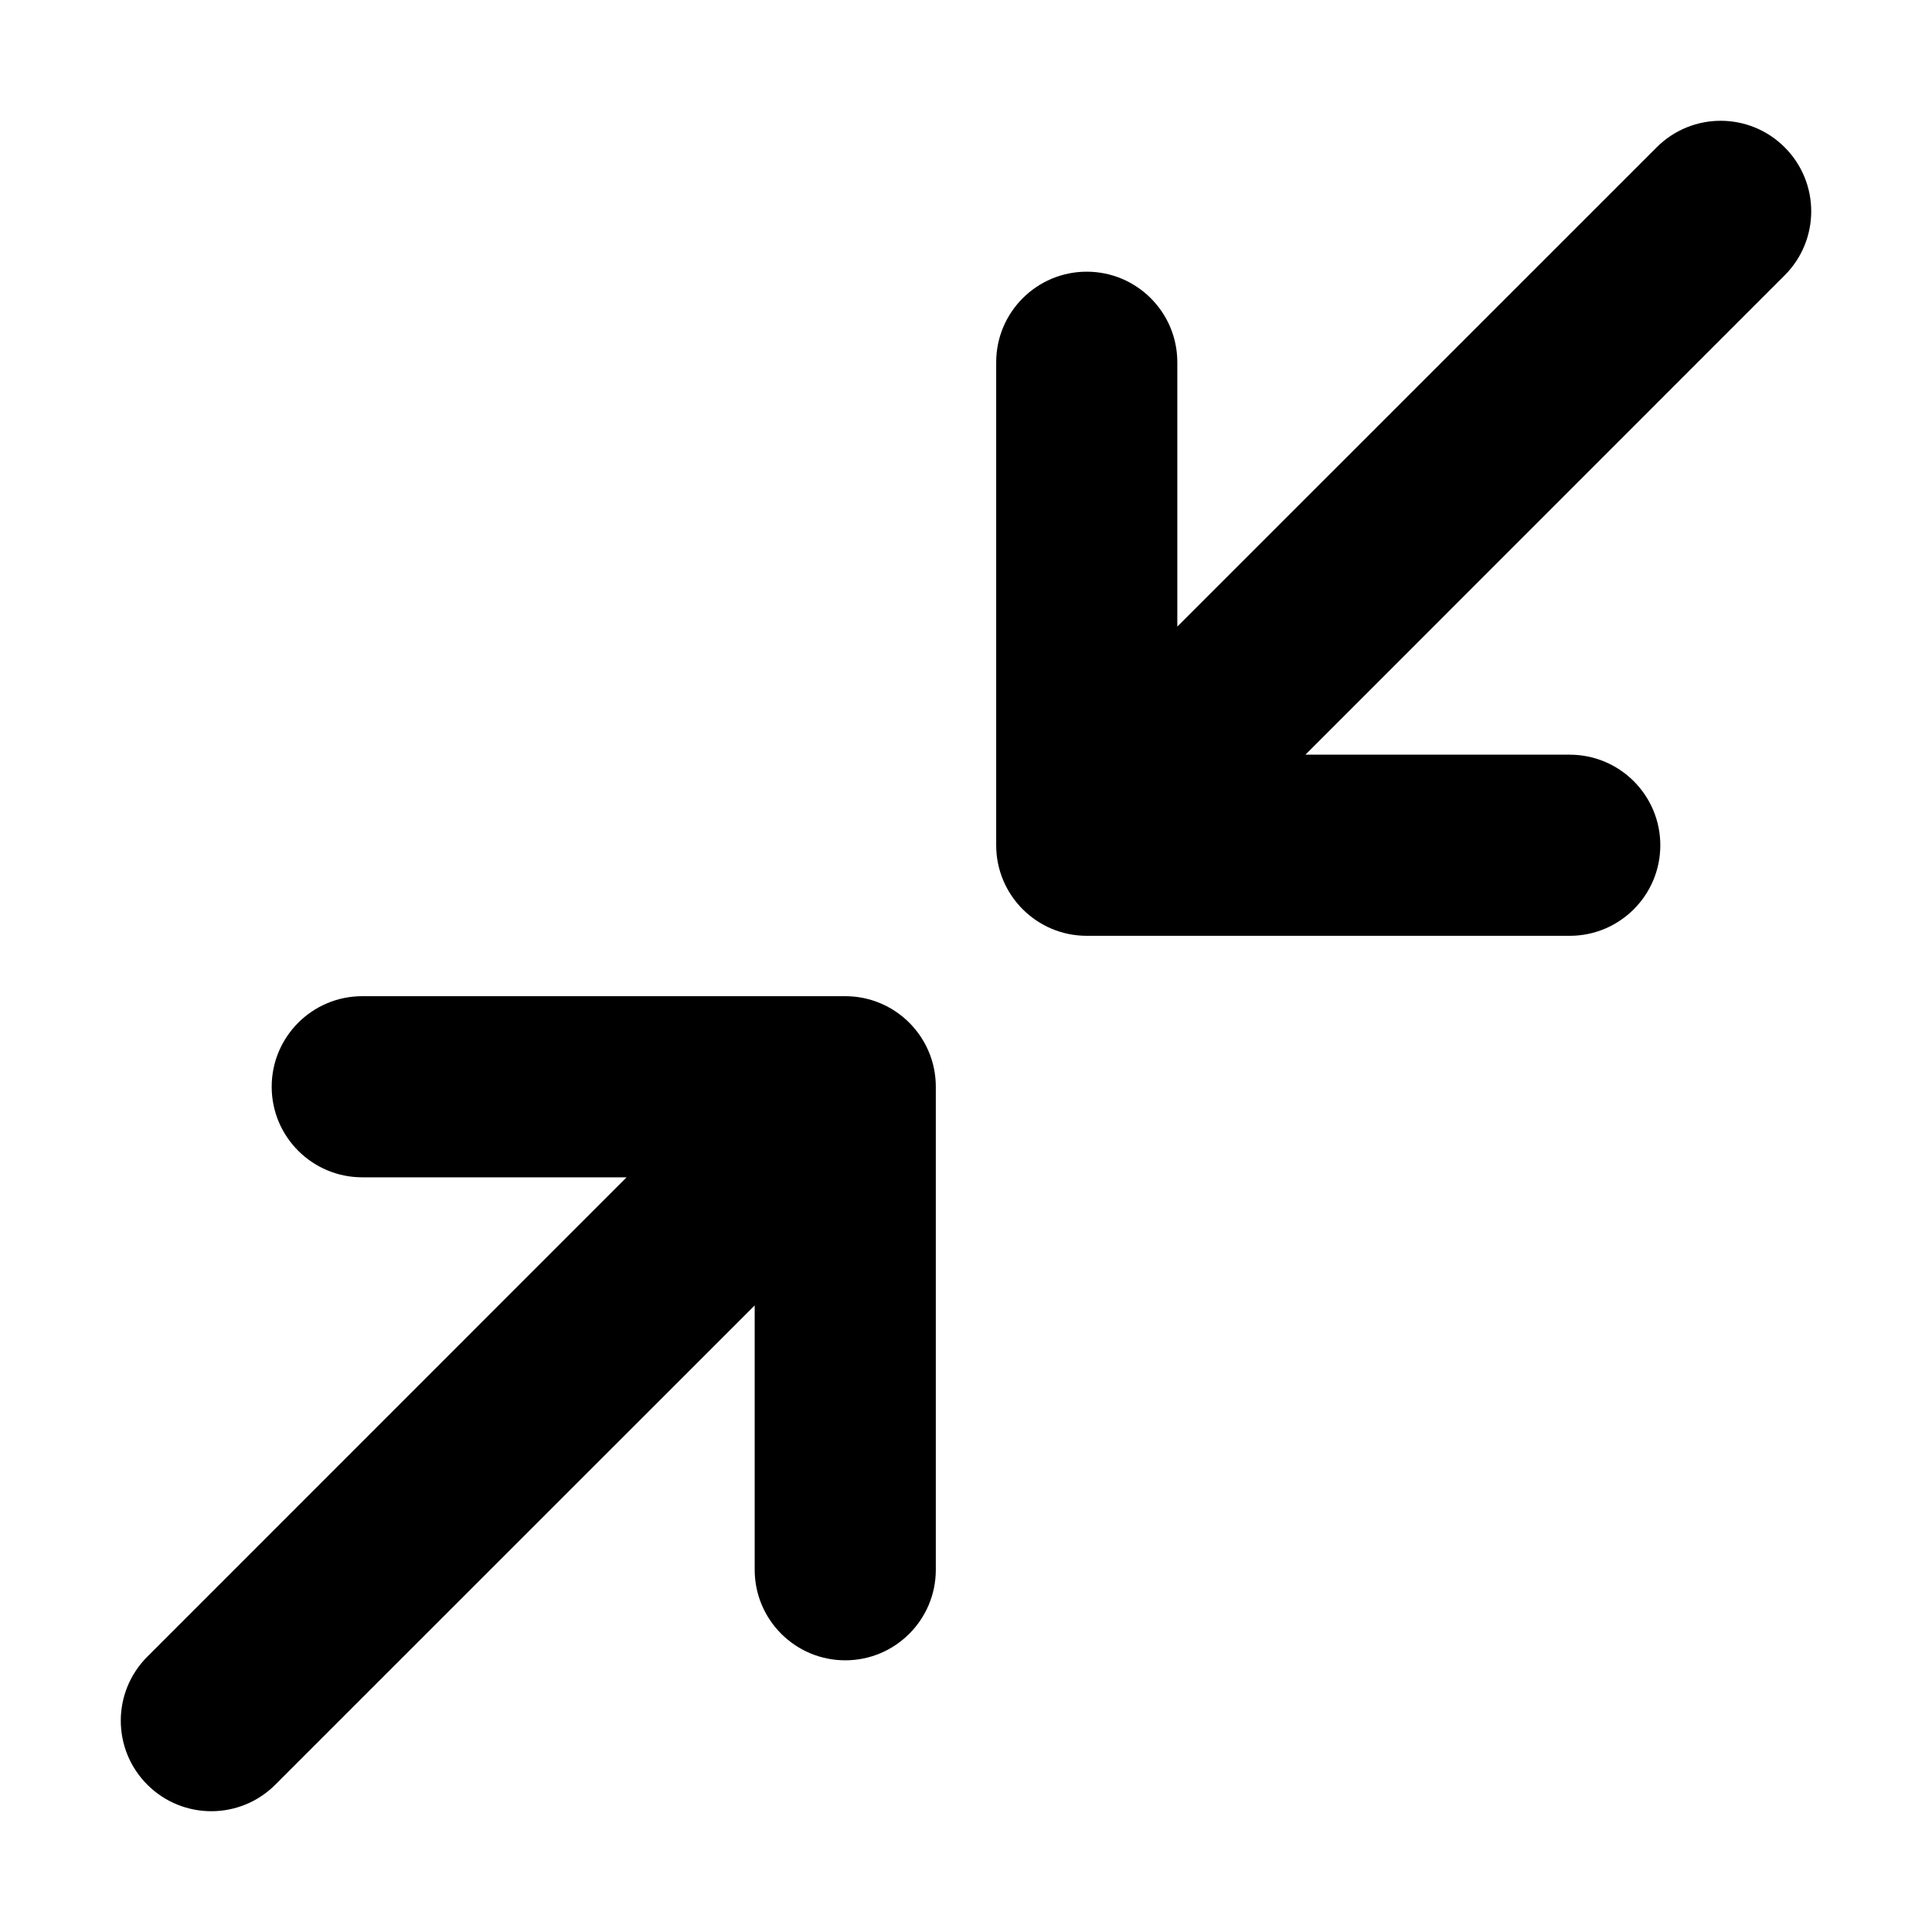 <svg width="32" height="32" viewBox="0 0 16 16" fill="none" xmlns="http://www.w3.org/2000/svg">
<rect x="0" y="0" width="16" height="16" fill="#fff"/>
<path fill-rule="evenodd" clip-rule="evenodd" d="M14.78 1.22C15.073 1.513 15.073 1.987 14.78 2.28L10.811 6.25L13 6.25C13.414 6.25 13.75 6.586 13.75 7C13.75 7.414 13.414 7.75 13 7.75L9 7.75C8.586 7.75 8.25 7.414 8.25 7L8.25 3C8.25 2.586 8.586 2.25 9 2.25C9.414 2.25 9.75 2.586 9.75 3L9.75 5.189L13.72 1.22C14.013 0.927 14.487 0.927 14.78 1.22ZM2.25 9C2.25 8.586 2.586 8.25 3 8.25H7C7.414 8.25 7.75 8.586 7.75 9V13C7.75 13.414 7.414 13.75 7 13.75C6.586 13.75 6.25 13.414 6.25 13V10.811L2.28 14.78C1.987 15.073 1.513 15.073 1.22 14.78C0.927 14.487 0.927 14.013 1.22 13.72L5.189 9.75H3C2.586 9.75 2.25 9.414 2.25 9Z" fill="#000"/>
</svg>
